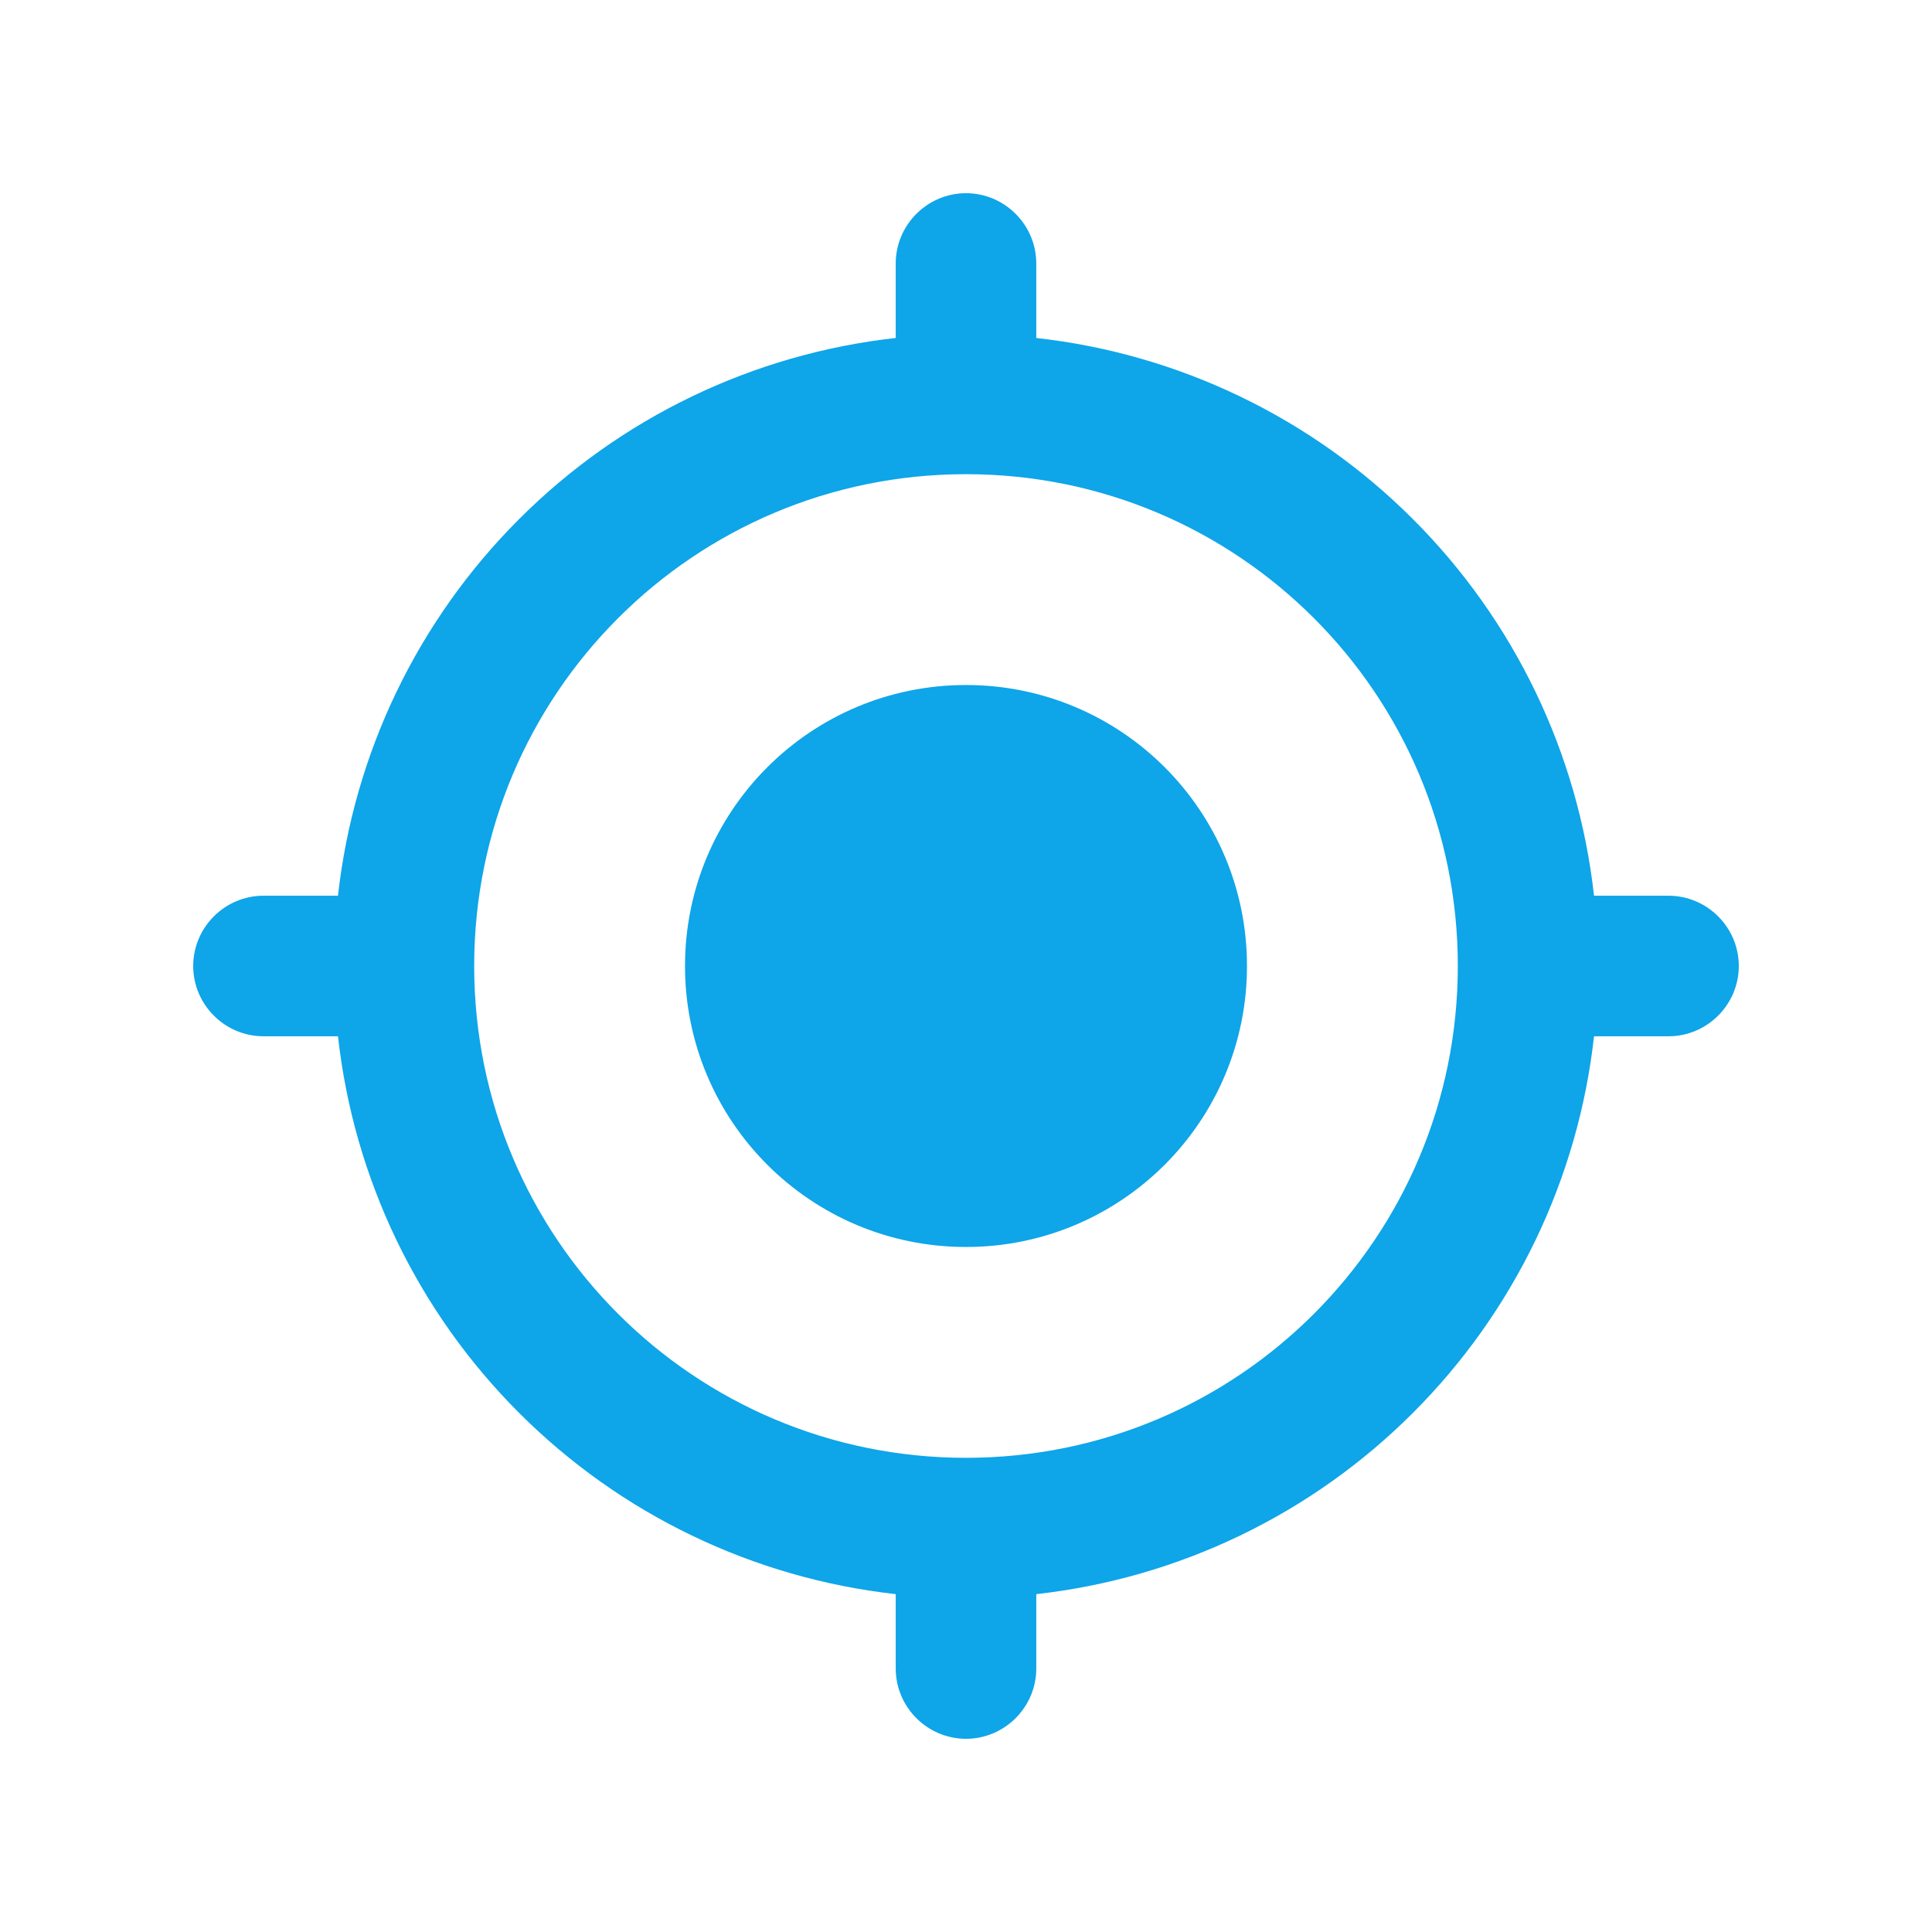 <svg width="16" height="16" viewBox="0 0 16 16" fill="none" xmlns="http://www.w3.org/2000/svg">
<path d="M8 5.673C6.714 5.673 5.673 6.714 5.673 8C5.673 9.286 6.714 10.327 8 10.327C9.286 10.327 10.327 9.286 10.327 8C10.327 6.714 9.286 5.673 8 5.673ZM13.201 7.418C13.07 6.238 12.541 5.138 11.701 4.299C10.862 3.459 9.762 2.93 8.582 2.799V2.182C8.582 1.862 8.32 1.6 8 1.6C7.68 1.6 7.418 1.862 7.418 2.182V2.799C6.238 2.93 5.138 3.459 4.299 4.299C3.459 5.138 2.93 6.238 2.799 7.418H2.182C1.862 7.418 1.6 7.68 1.6 8C1.6 8.32 1.862 8.582 2.182 8.582H2.799C2.93 9.762 3.459 10.862 4.299 11.701C5.138 12.541 6.238 13.07 7.418 13.202V13.818C7.418 14.138 7.68 14.4 8 14.4C8.32 14.4 8.582 14.138 8.582 13.818V13.202C9.762 13.07 10.862 12.541 11.701 11.701C12.541 10.862 13.07 9.762 13.201 8.582H13.818C14.138 8.582 14.4 8.32 14.4 8C14.4 7.68 14.138 7.418 13.818 7.418H13.201ZM8 12.073C5.748 12.073 3.927 10.252 3.927 8C3.927 5.748 5.748 3.927 8 3.927C10.252 3.927 12.073 5.748 12.073 8C12.073 10.252 10.252 12.073 8 12.073Z" fill="#0EA5E9"/>
</svg>

